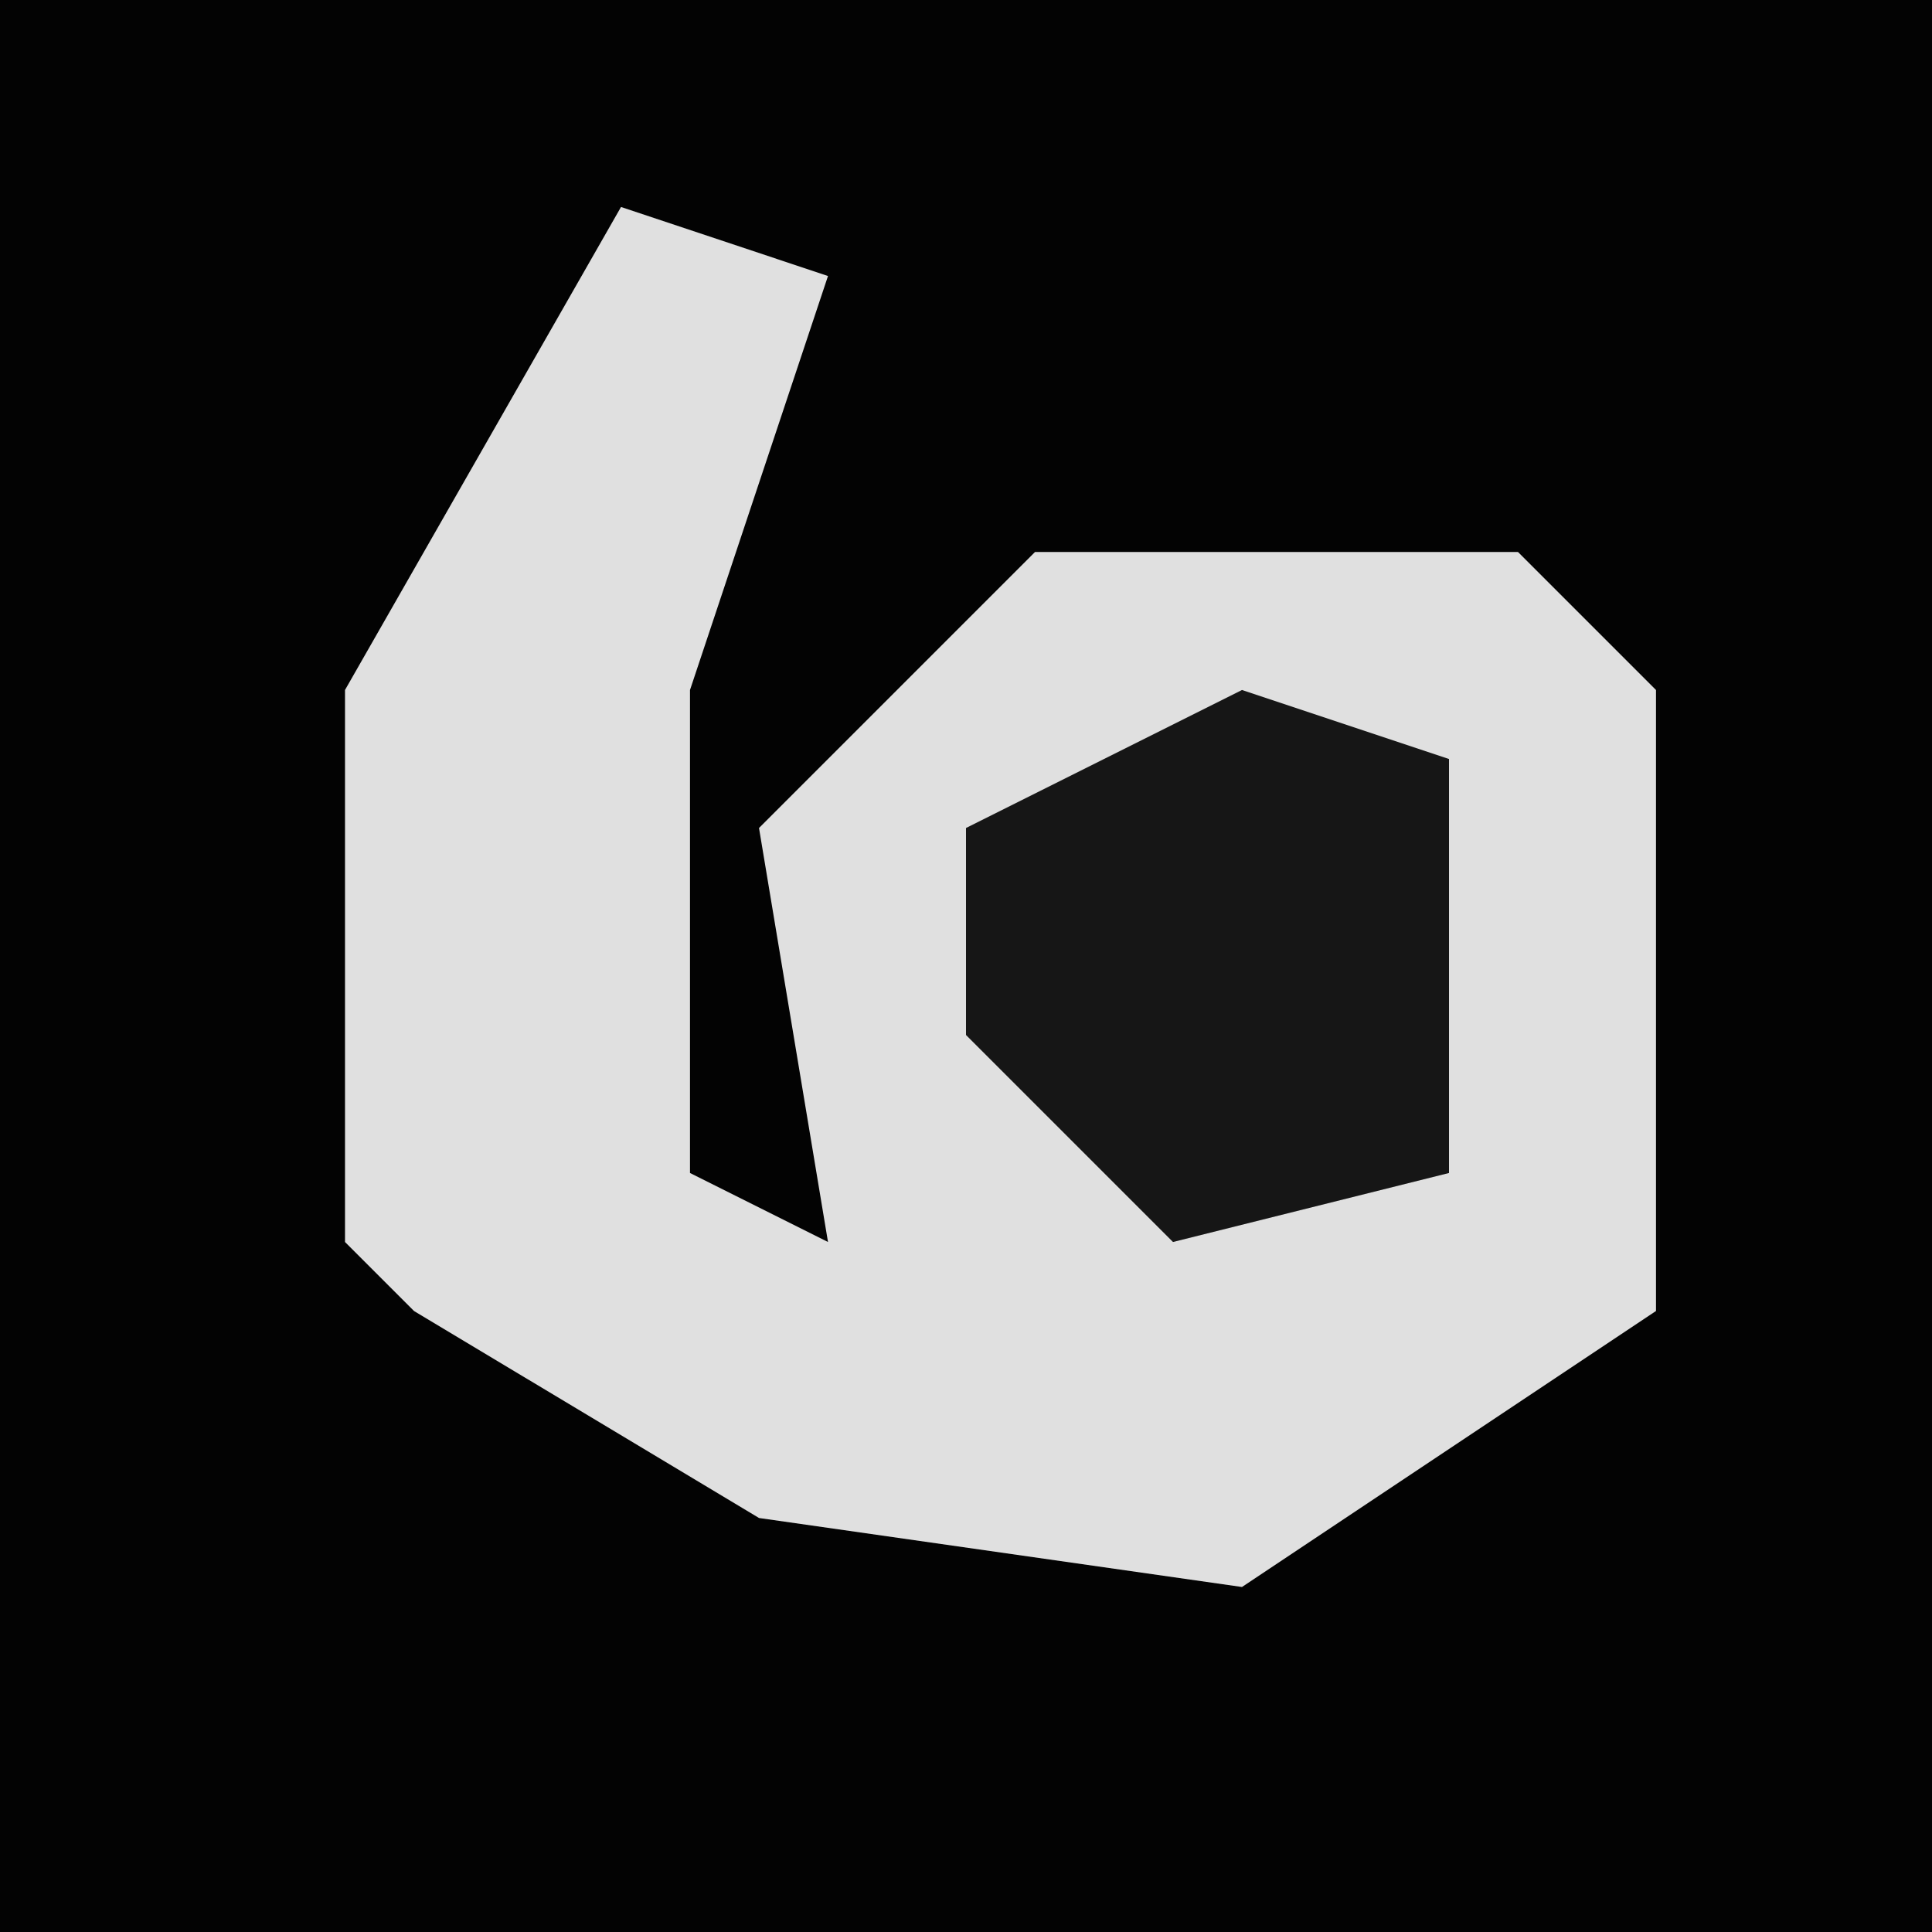 <?xml version="1.0" encoding="UTF-8"?>
<svg version="1.1" xmlns="http://www.w3.org/2000/svg" width="28" height="28">
<path d="M0,0 L28,0 L28,28 L0,28 Z " fill="#030303" transform="translate(0,0)"/>
<path d="M0,0 L3,1 L1,7 L1,14 L3,15 L2,9 L6,5 L13,5 L15,7 L15,16 L9,20 L2,19 L-3,16 L-4,15 L-4,7 Z " fill="#E0E0E0" transform="translate(9,3)"/>
<path d="M0,0 L3,1 L3,7 L-1,8 L-4,5 L-4,2 Z " fill="#161616" transform="translate(18,10)"/>
</svg>
